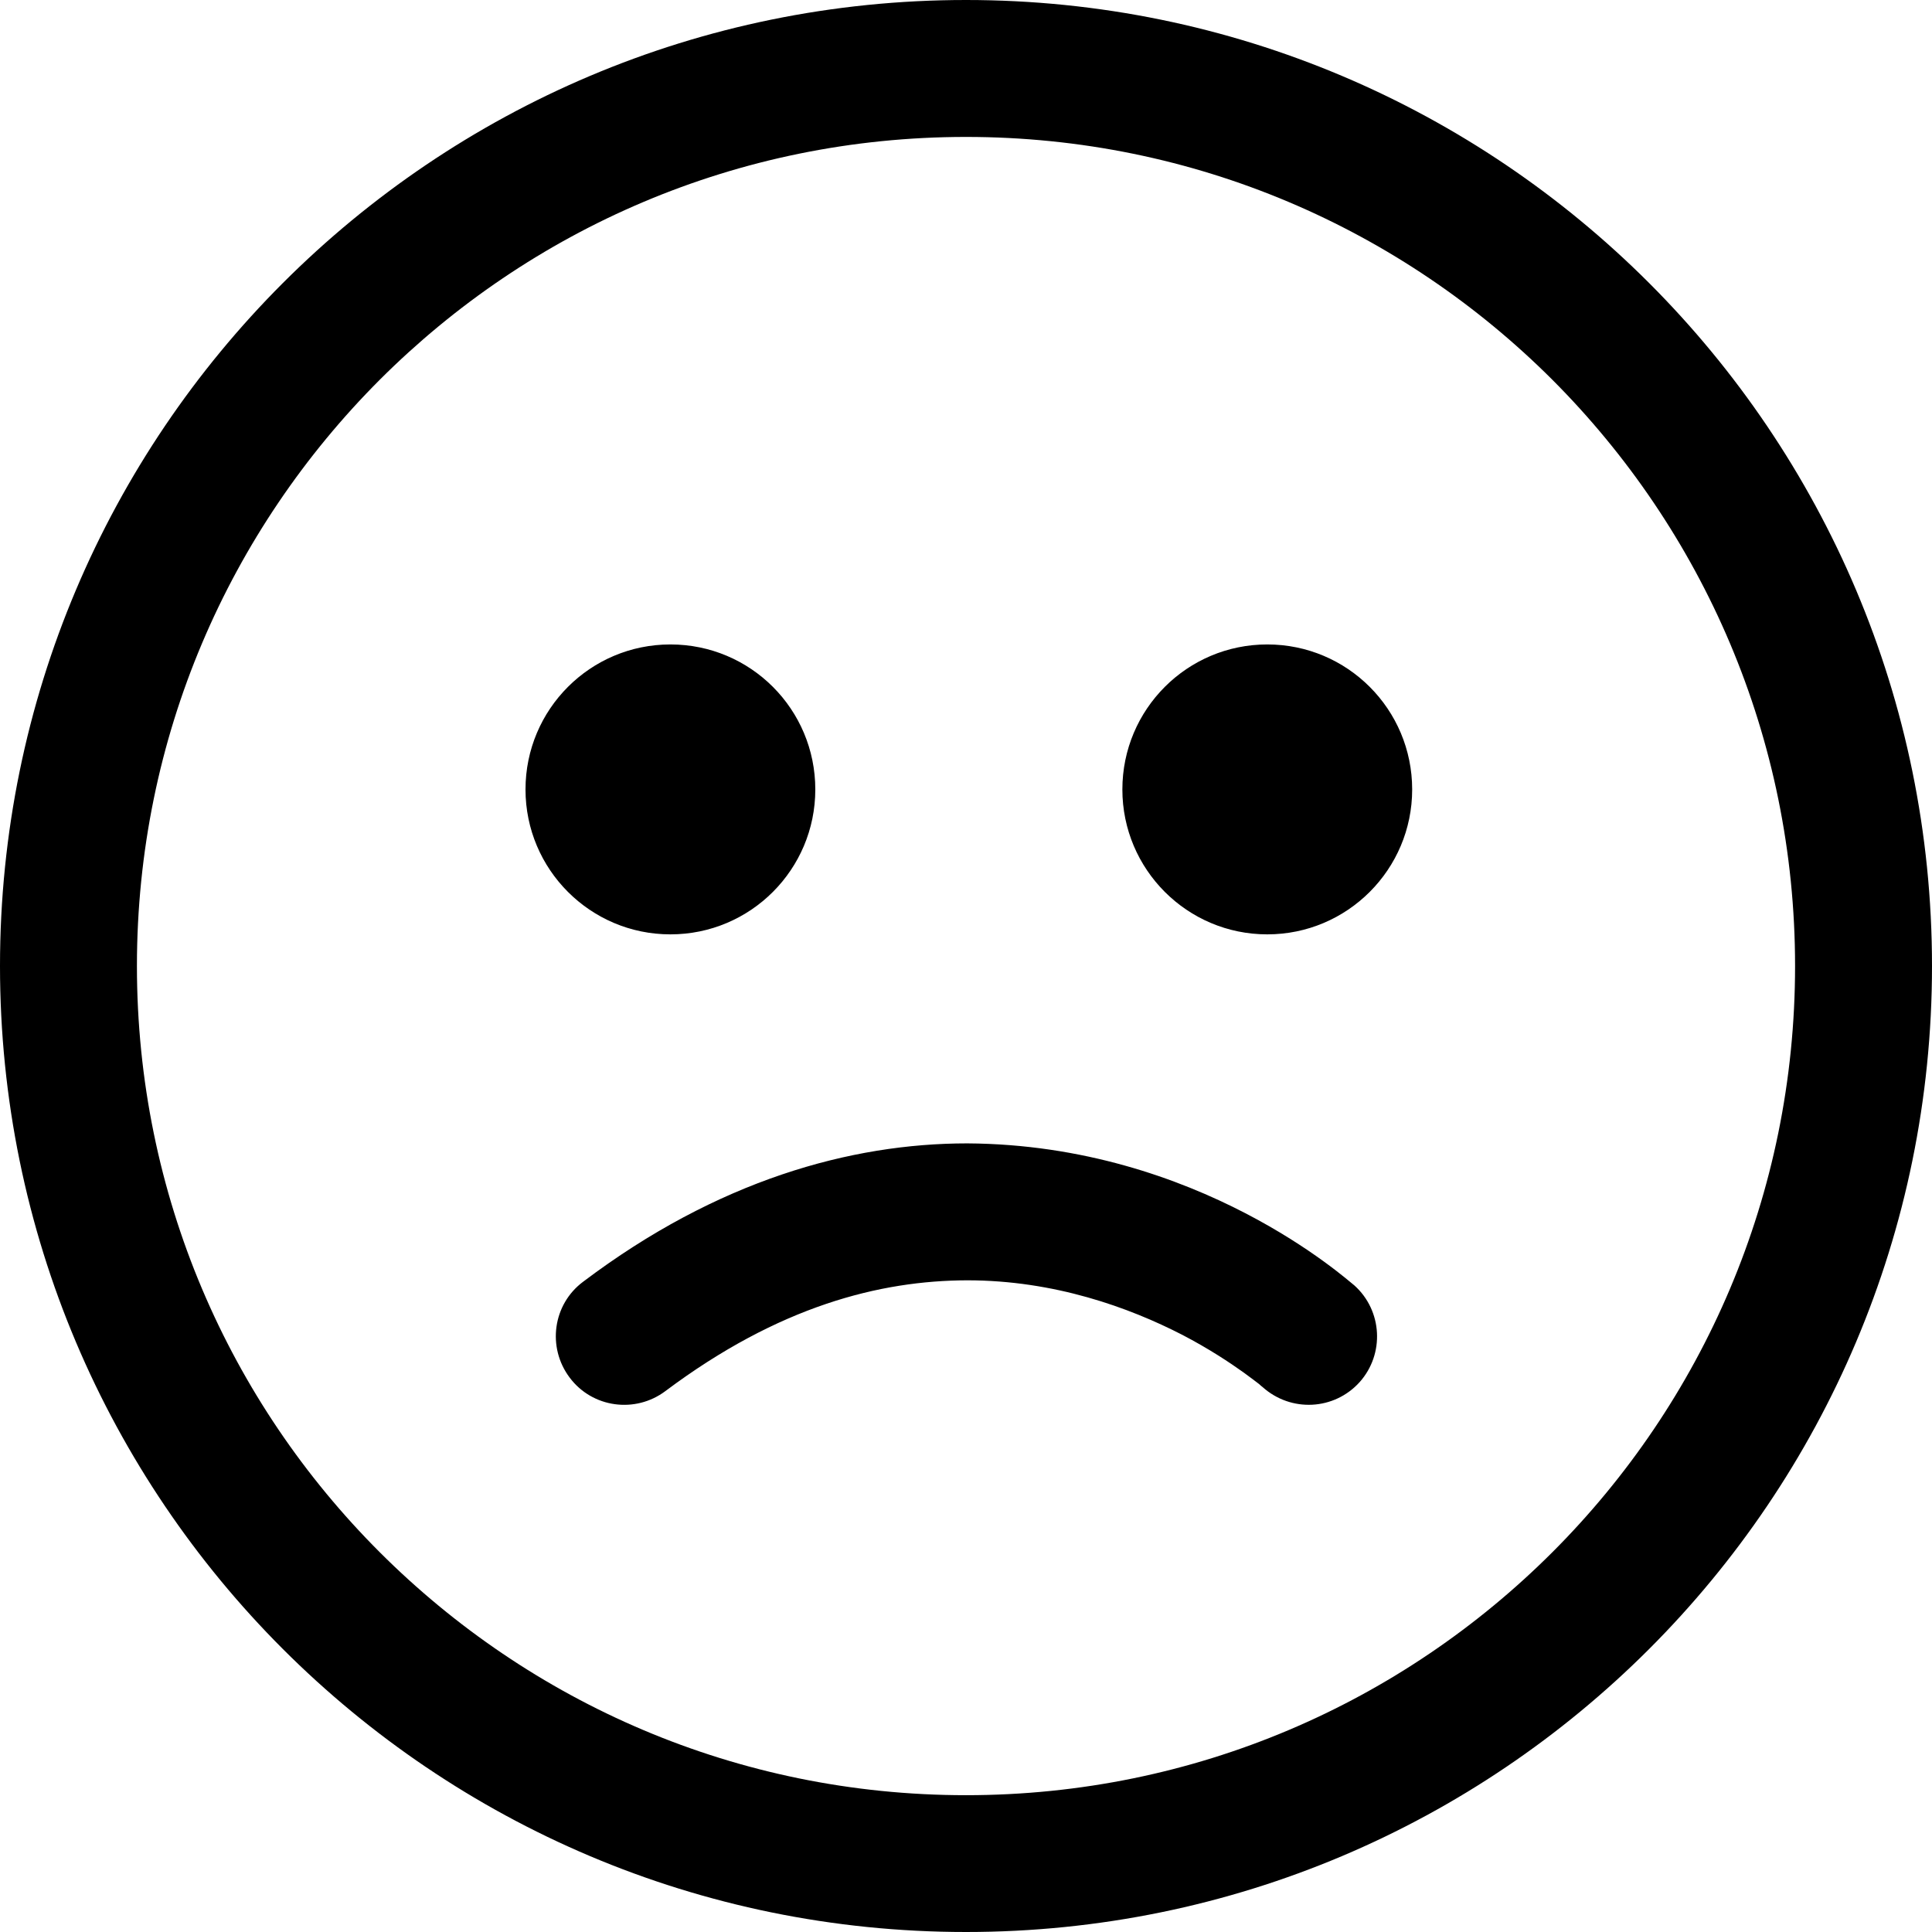 <svg xmlns="http://www.w3.org/2000/svg" viewBox="0 0 16 16">
  <path d="M11.216,10.645 C11.449,10.854 11.468,11.213 11.26,11.446 C11.05,11.679 10.692,11.699 10.455,11.486 C10.449,11.482 10.44,11.474 10.427,11.462 C10.4,11.441 10.357,11.409 10.3,11.367 C10.184,11.284 10.011,11.169 9.792,11.055 C9.351,10.828 8.732,10.603 8.01,10.603 C7.287,10.605 6.451,10.816 5.511,11.52 C5.261,11.708 4.905,11.659 4.718,11.409 C4.529,11.158 4.578,10.802 4.829,10.615 C5.941,9.775 7.045,9.469 8.01,9.469 C9.929,9.48 11.165,10.608 11.216,10.645 M11.695,6.538 C11.695,7.2 11.158,7.738 10.495,7.738 C9.832,7.738 9.295,7.2 9.295,6.538 C9.295,5.874 9.832,5.337 10.495,5.337 C11.158,5.337 11.695,5.874 11.695,6.538 M4.352,6.538 C4.352,5.874 4.889,5.337 5.552,5.337 C6.216,5.337 6.752,5.874 6.752,6.538 C6.752,7.2 6.216,7.738 5.552,7.738 C4.889,7.738 4.352,7.2 4.352,6.538 M12.856,12.855 C11.611,14.099 9.898,14.867 8,14.867 C6.102,14.867 4.39,14.099 3.145,12.855 C1.901,11.612 1.134,9.898 1.134,8 C1.134,6.103 1.901,4.39 3.145,3.145 C4.39,1.901 6.102,1.134 8,1.134 C9.898,1.134 11.611,1.901 12.856,3.145 C14.099,4.39 14.866,6.103 14.866,8 C14.866,9.898 14.099,11.612 12.856,12.855 M8,-0 C3.581,-0 -0,3.583 -0,8 C-0,12.418 3.581,16 8,16 C12.419,16 16,12.418 16,8 C16,3.583 12.419,-0 8,-0"/>
</svg>
